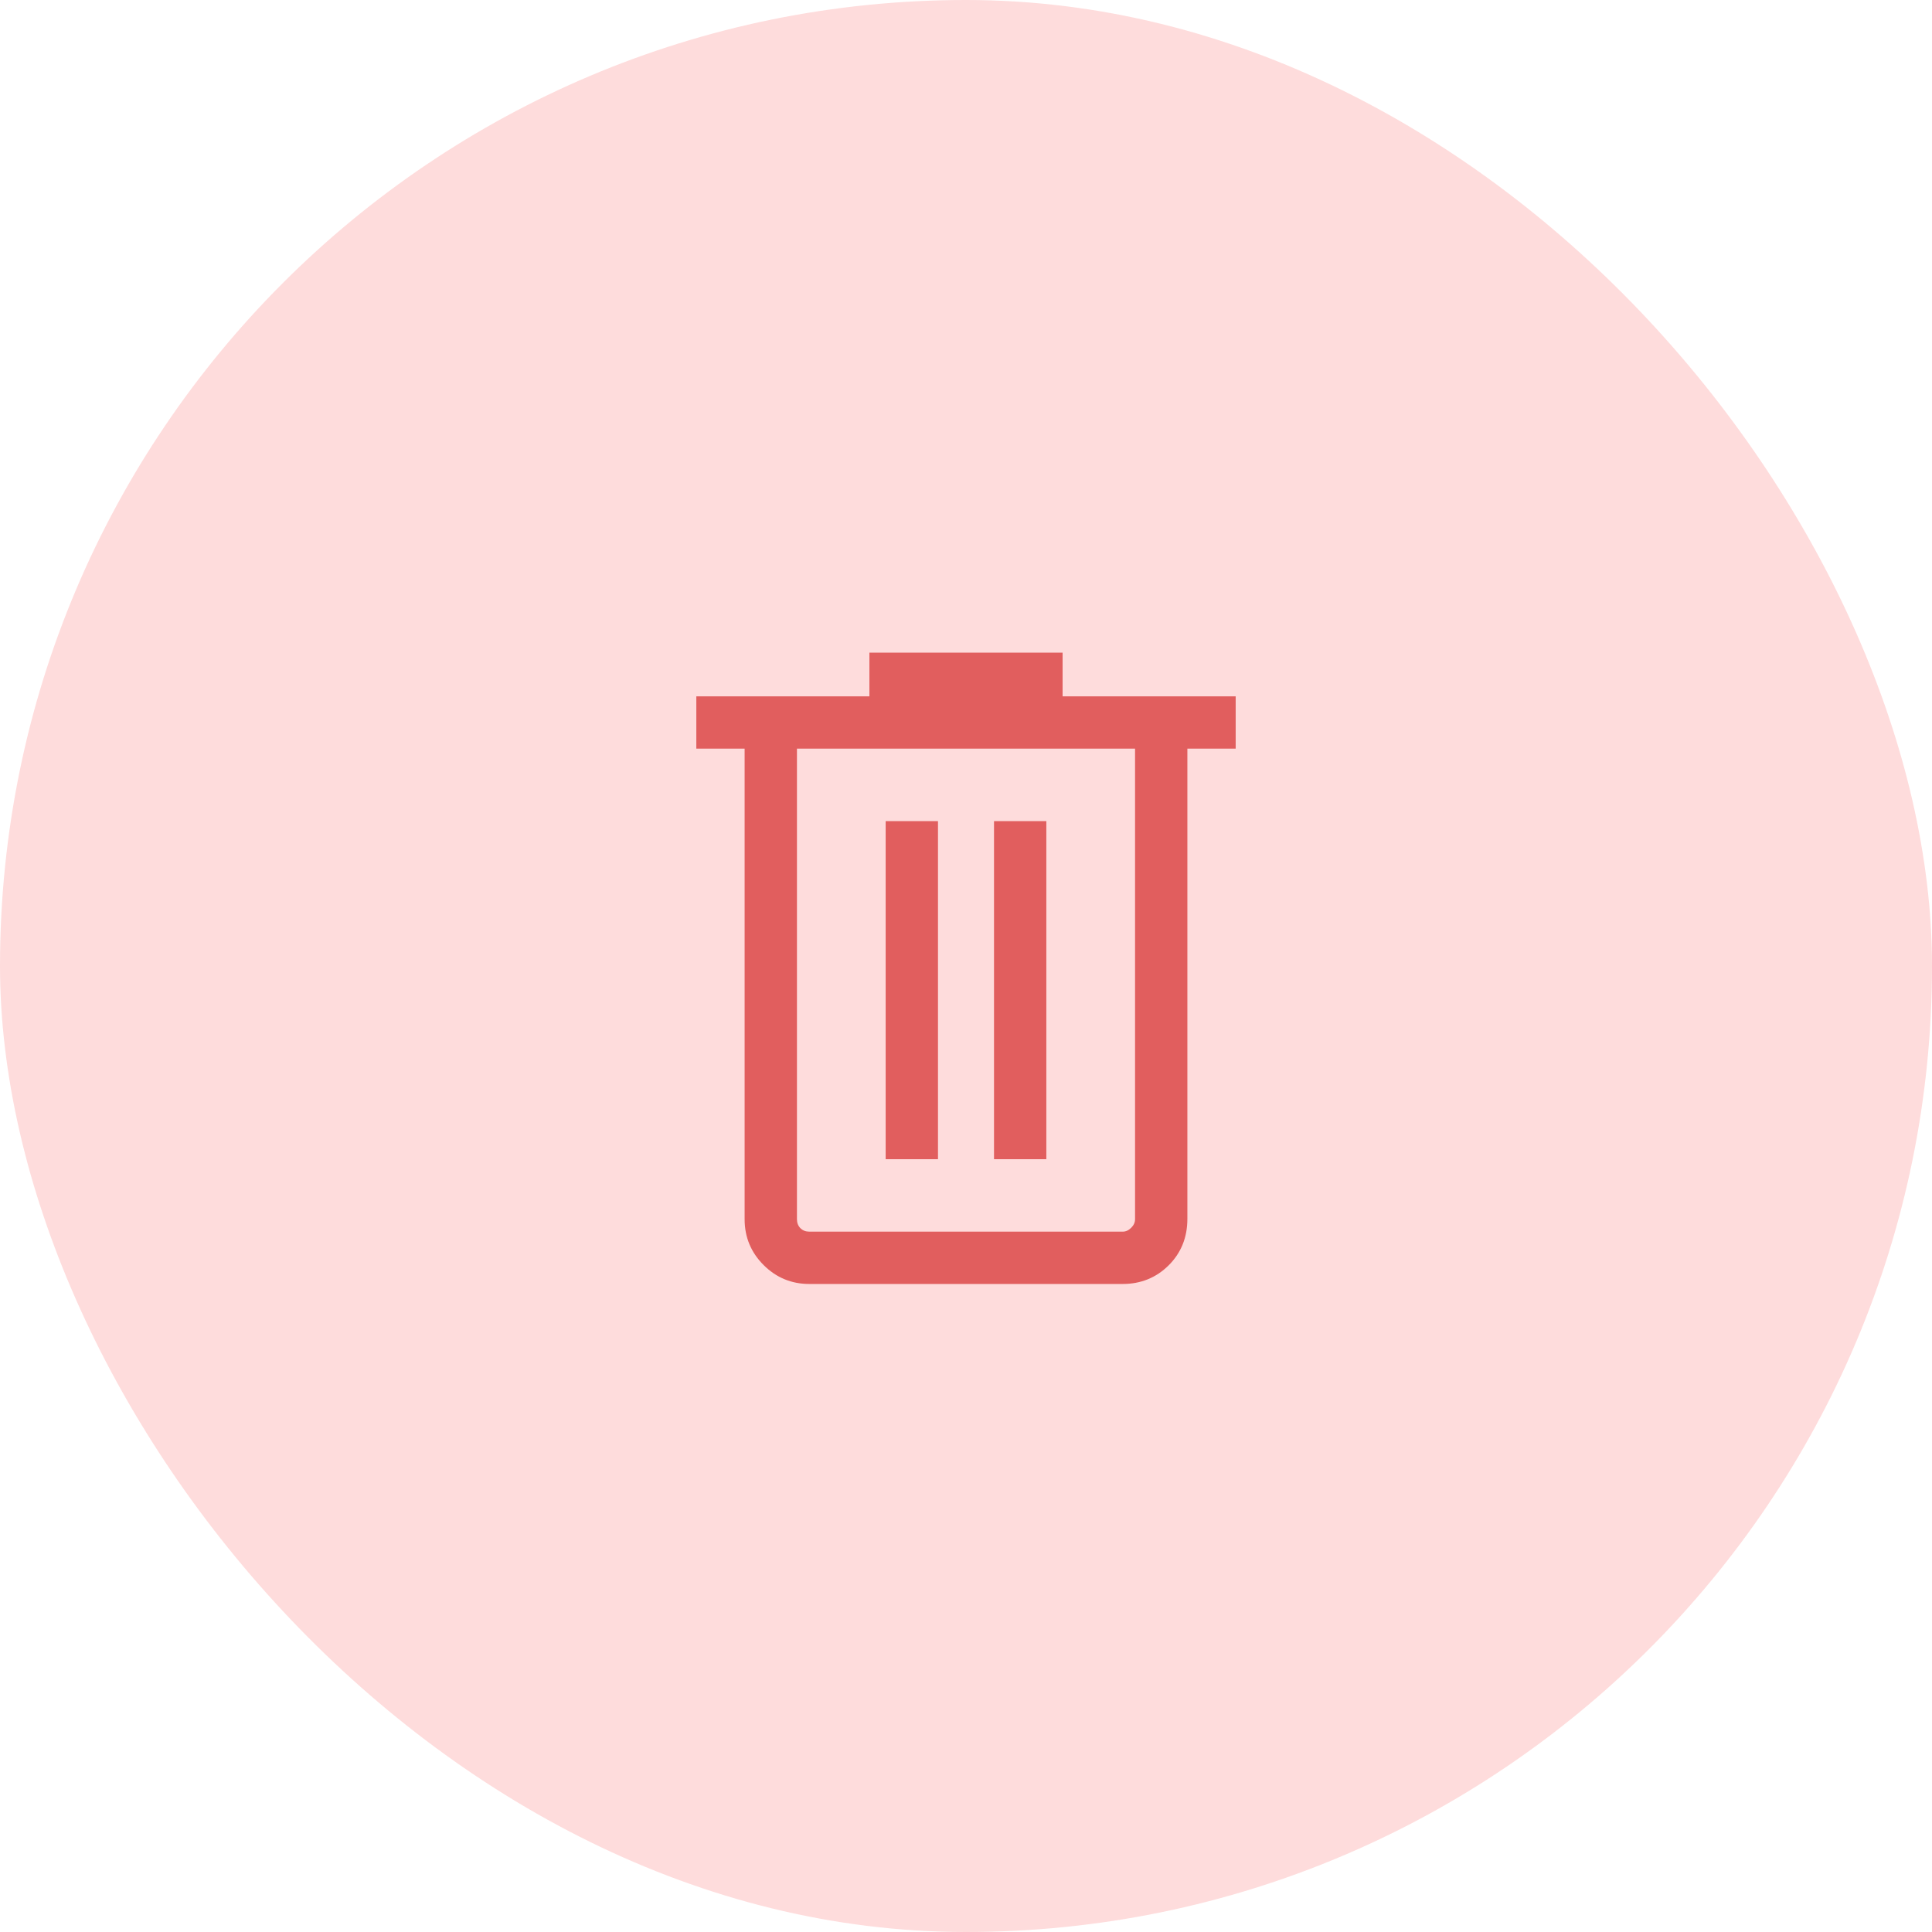 <svg width="48" height="48" viewBox="0 0 48 48" fill="none" xmlns="http://www.w3.org/2000/svg">
<rect width="48" height="48" rx="24" fill="#FEDCDC"/>
<mask id="mask0_2977_669" style="mask-type:alpha" maskUnits="userSpaceOnUse" x="12" y="12" width="24" height="24">
<rect x="12" y="12" width="24" height="24" fill="#D9D9D9"/>
</mask>
<g mask="url(#mask0_2977_669)">
<path d="M20.108 31.9C19.664 31.9 19.285 31.743 18.971 31.429C18.657 31.115 18.5 30.736 18.5 30.292V18.6H17.3V17.3H21.6V16.215H26.4V17.3H30.7V18.6H29.5V30.282C29.5 30.744 29.344 31.129 29.034 31.438C28.723 31.746 28.342 31.9 27.892 31.9H20.108ZM28.2 18.6H19.8V30.292C19.8 30.382 19.829 30.456 19.886 30.514C19.944 30.571 20.018 30.6 20.108 30.6H27.892C27.969 30.6 28.04 30.568 28.104 30.504C28.168 30.44 28.2 30.369 28.2 30.292V18.6ZM22.004 28.8H23.304V20.4H22.004V28.8ZM24.696 28.8H25.996V20.4H24.696V28.8Z" fill="#E15E5E"/>
</g>
</svg>
